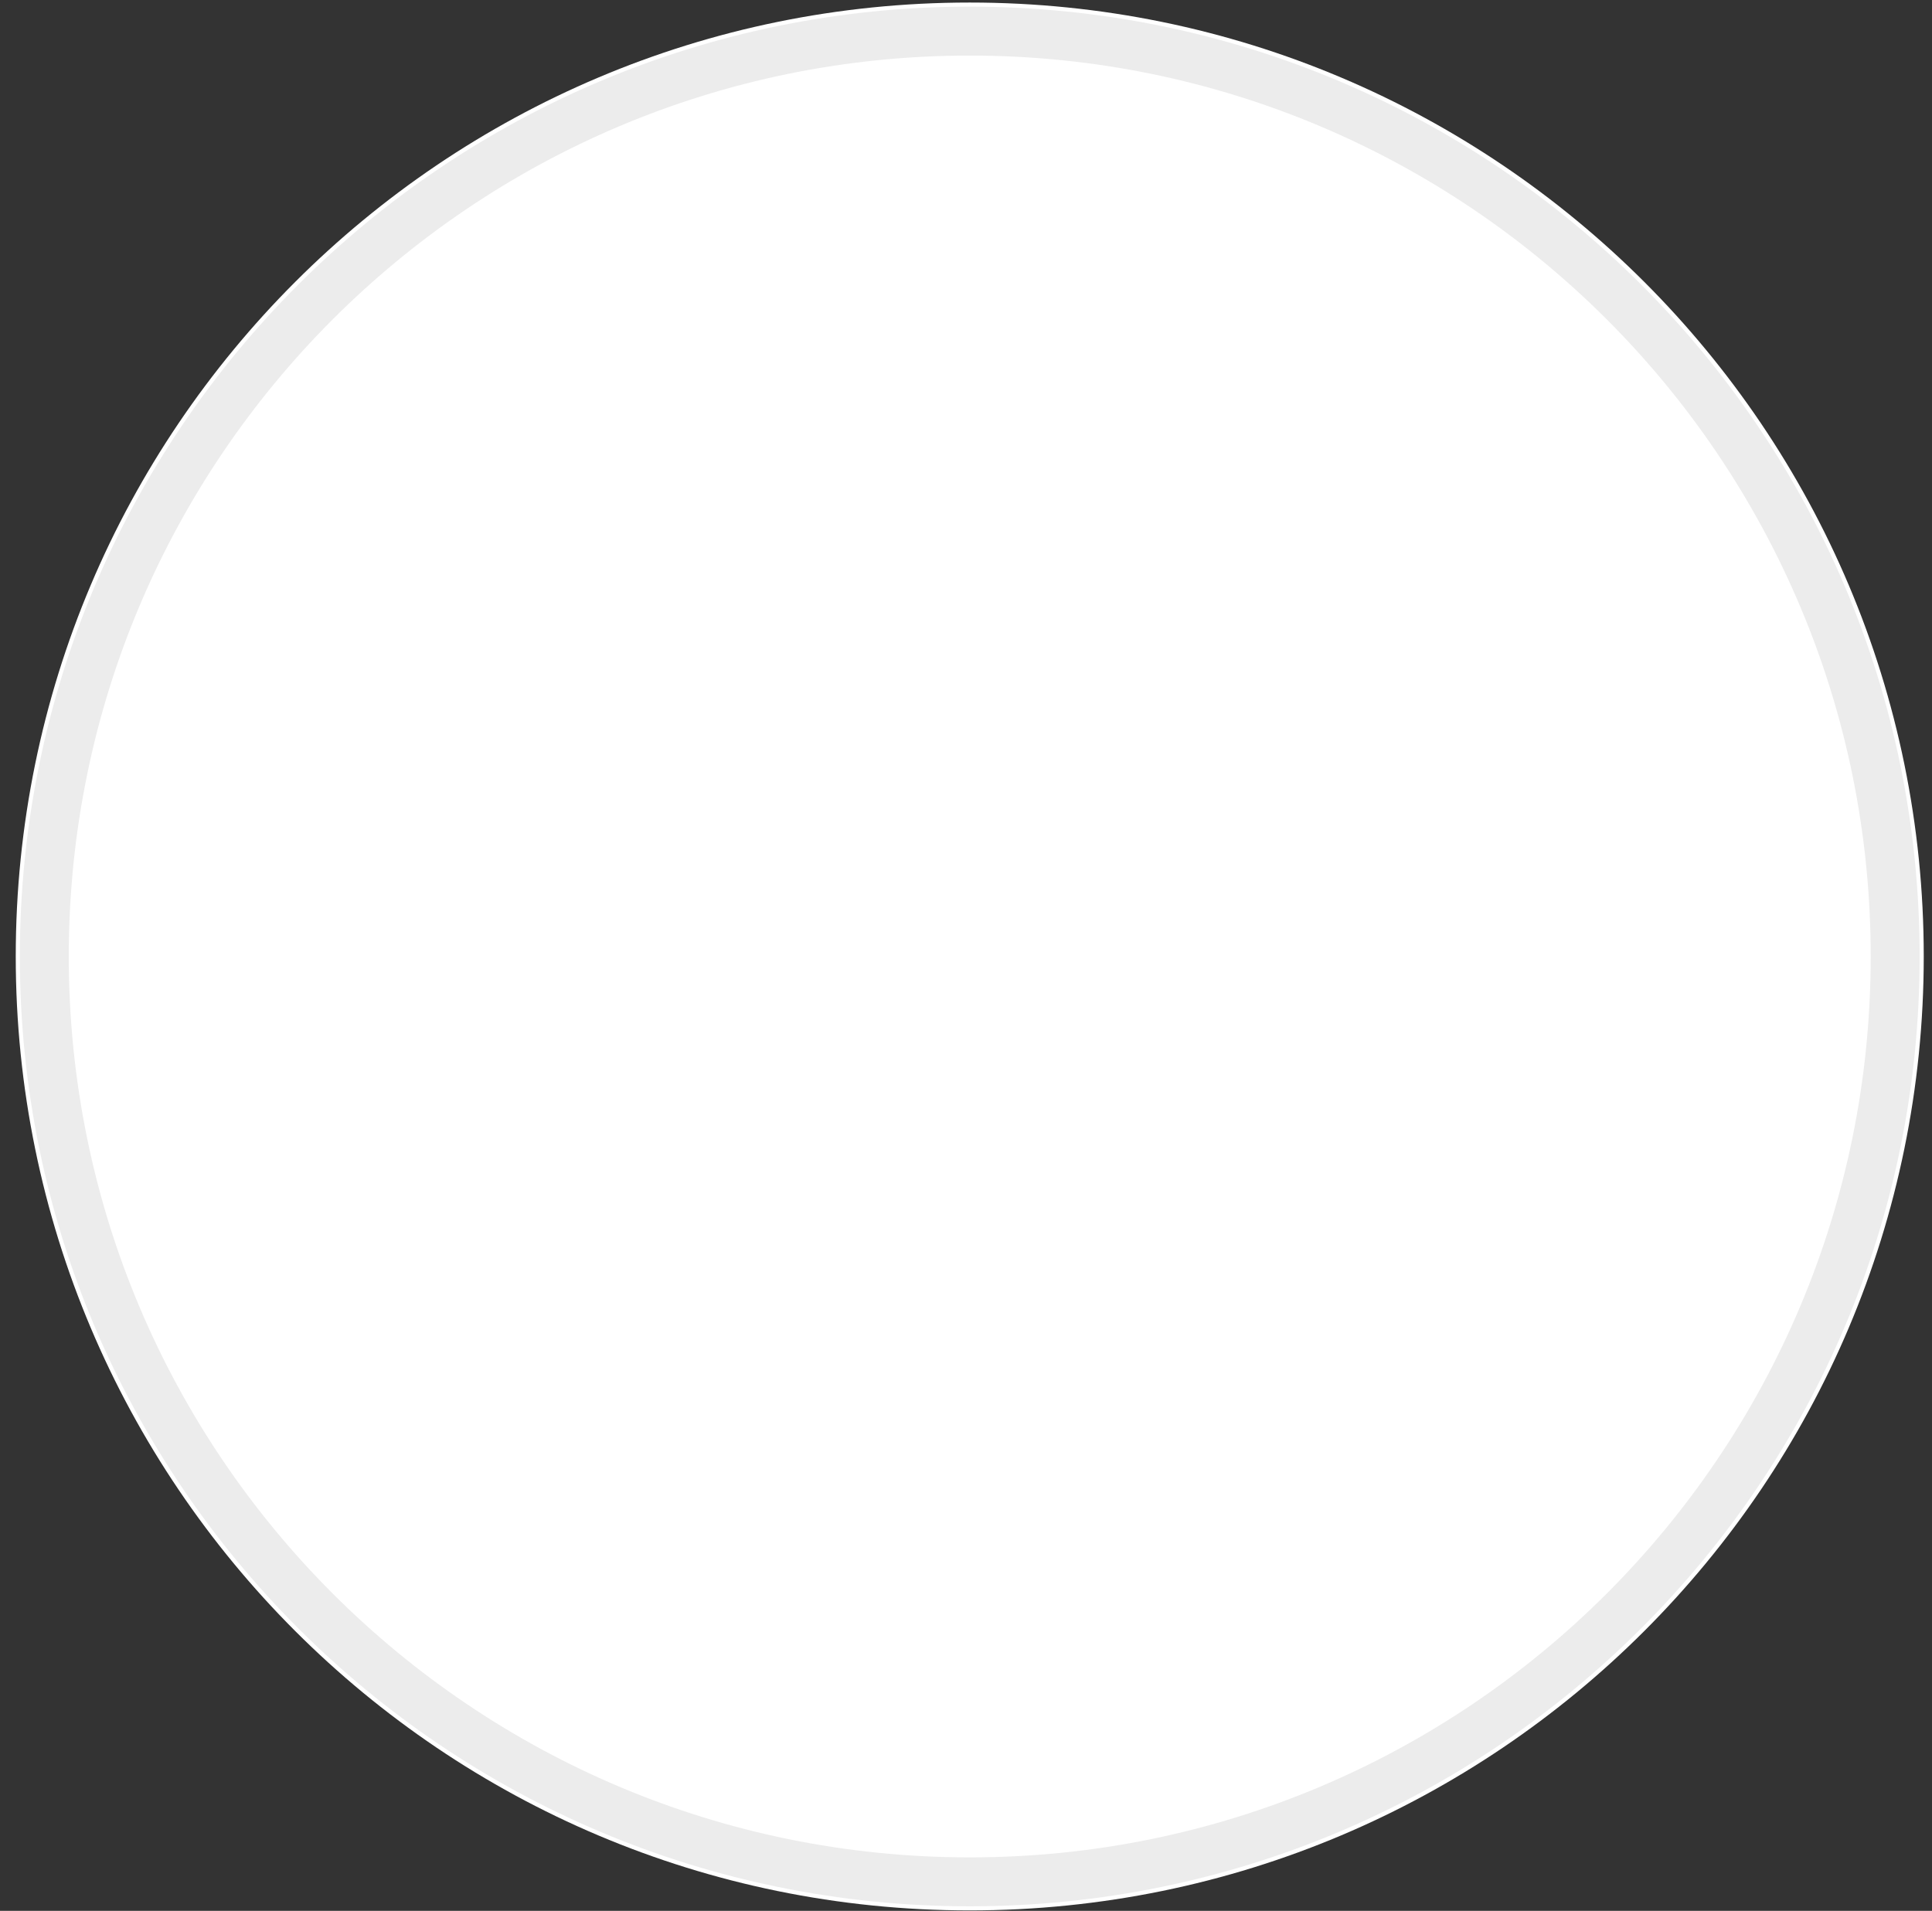 <svg width="92" height="91" viewBox="0 0 92 91" fill="none" xmlns="http://www.w3.org/2000/svg">
<rect x="0" y="0" width="92" height="91" fill="#333333" stroke="none"/>
<path d="M46.178 90.978C71.268 90.978 91.607 70.639 91.607 45.549C91.607 20.46 71.268 0.121 46.178 0.121C21.089 0.121 0.75 20.46 0.75 45.549C0.75 70.639 21.089 90.978 46.178 90.978Z" fill="white"/>
<path d="M46.178 89.618C70.516 89.618 90.246 69.888 90.246 45.549C90.246 21.211 70.516 1.481 46.178 1.481C21.84 1.481 2.11 21.211 2.11 45.549C2.11 69.888 21.84 89.618 46.178 89.618Z" stroke="#ECECEC" stroke-width="2.33"/>
</svg>
